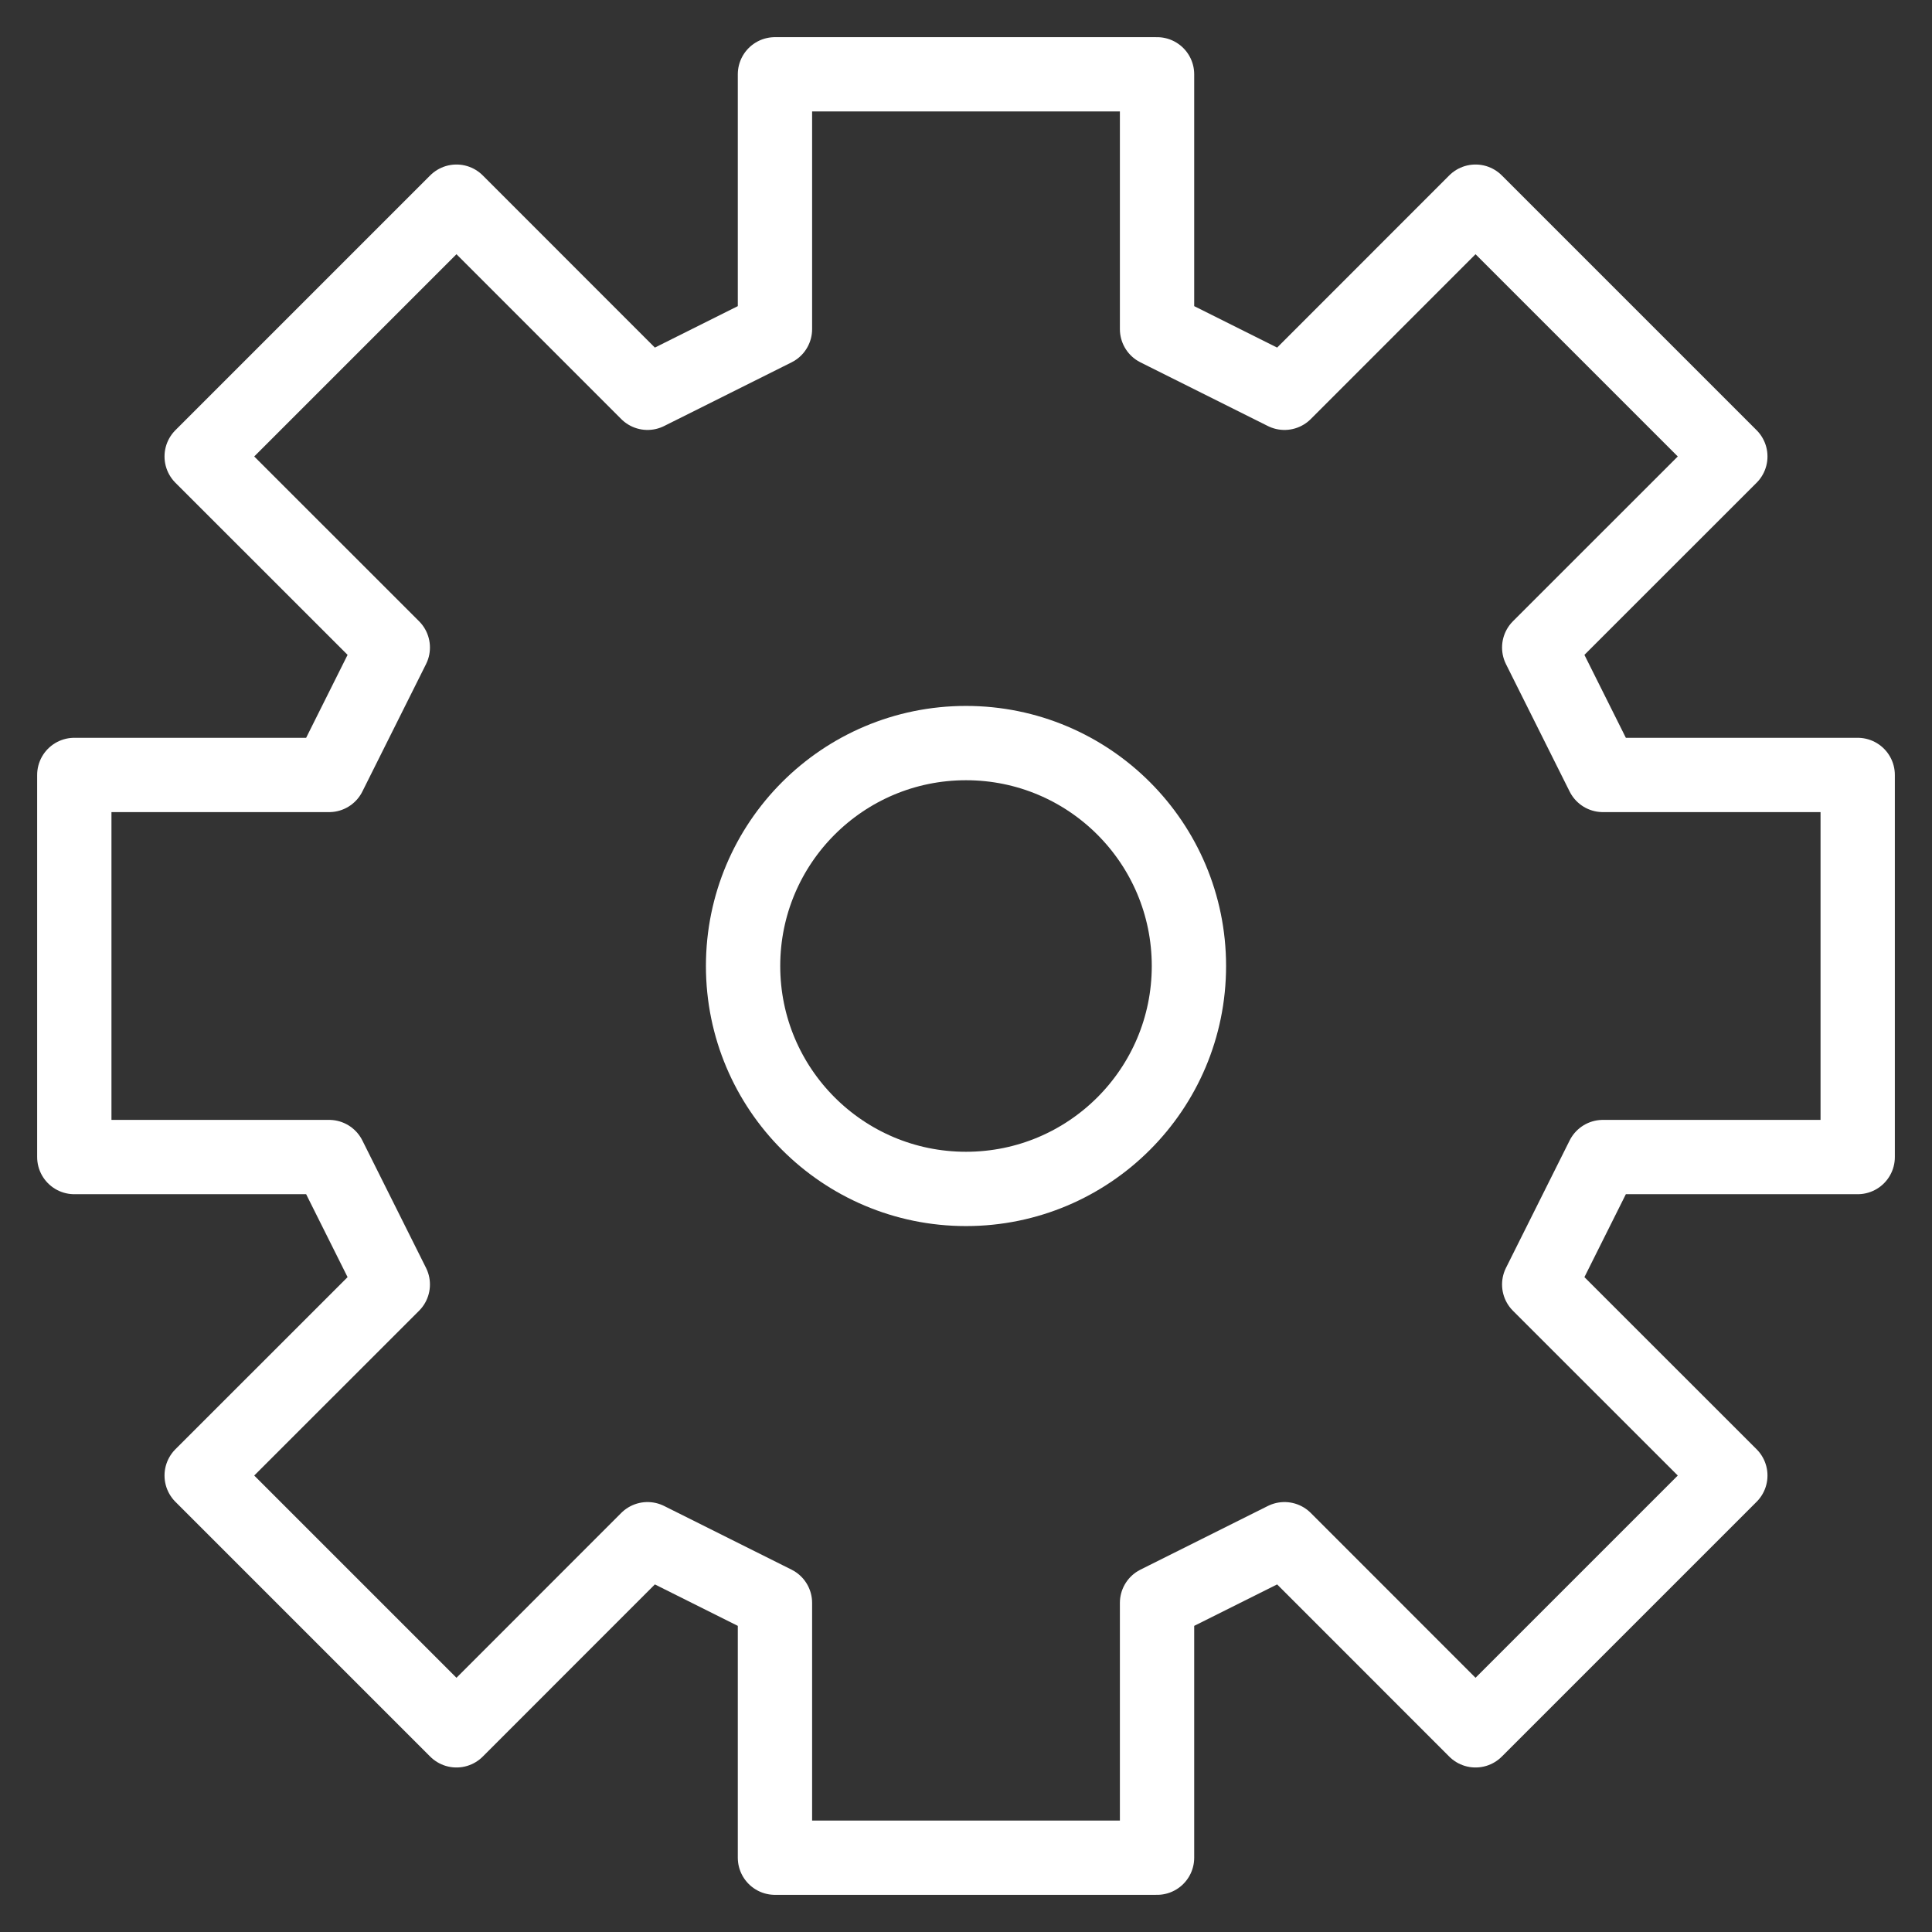 <svg width="26" height="26" viewBox="0 0 26 26" fill="none" xmlns="http://www.w3.org/2000/svg">
<rect x="0" y="0" width="26" height="26" fill="#333333" stroke="none"/>
<path d="M10.429 1V4.429L8.714 5.286L6.143 2.714L2.714 6.143L5.286 8.714L4.429 10.429H1V15.571H4.429L5.286 17.286L2.714 19.857L6.143 23.286L8.714 20.714L10.429 21.571V25H15.571V21.571L17.286 20.714L19.857 23.286L23.286 19.857L20.714 17.286L21.571 15.571H25V10.429H21.571L20.714 8.714L23.286 6.143L19.857 2.714L17.286 5.286L15.571 4.429V1H10.429Z" stroke="white" stroke-linecap="round" stroke-linejoin="round"/>
<path d="M13 16C14.657 16 16 14.657 16 13C16 11.343 14.657 10 13 10C11.343 10 10 11.343 10 13C10 14.657 11.343 16 13 16Z" stroke="white" stroke-linecap="round" stroke-linejoin="round"/>
</svg>
